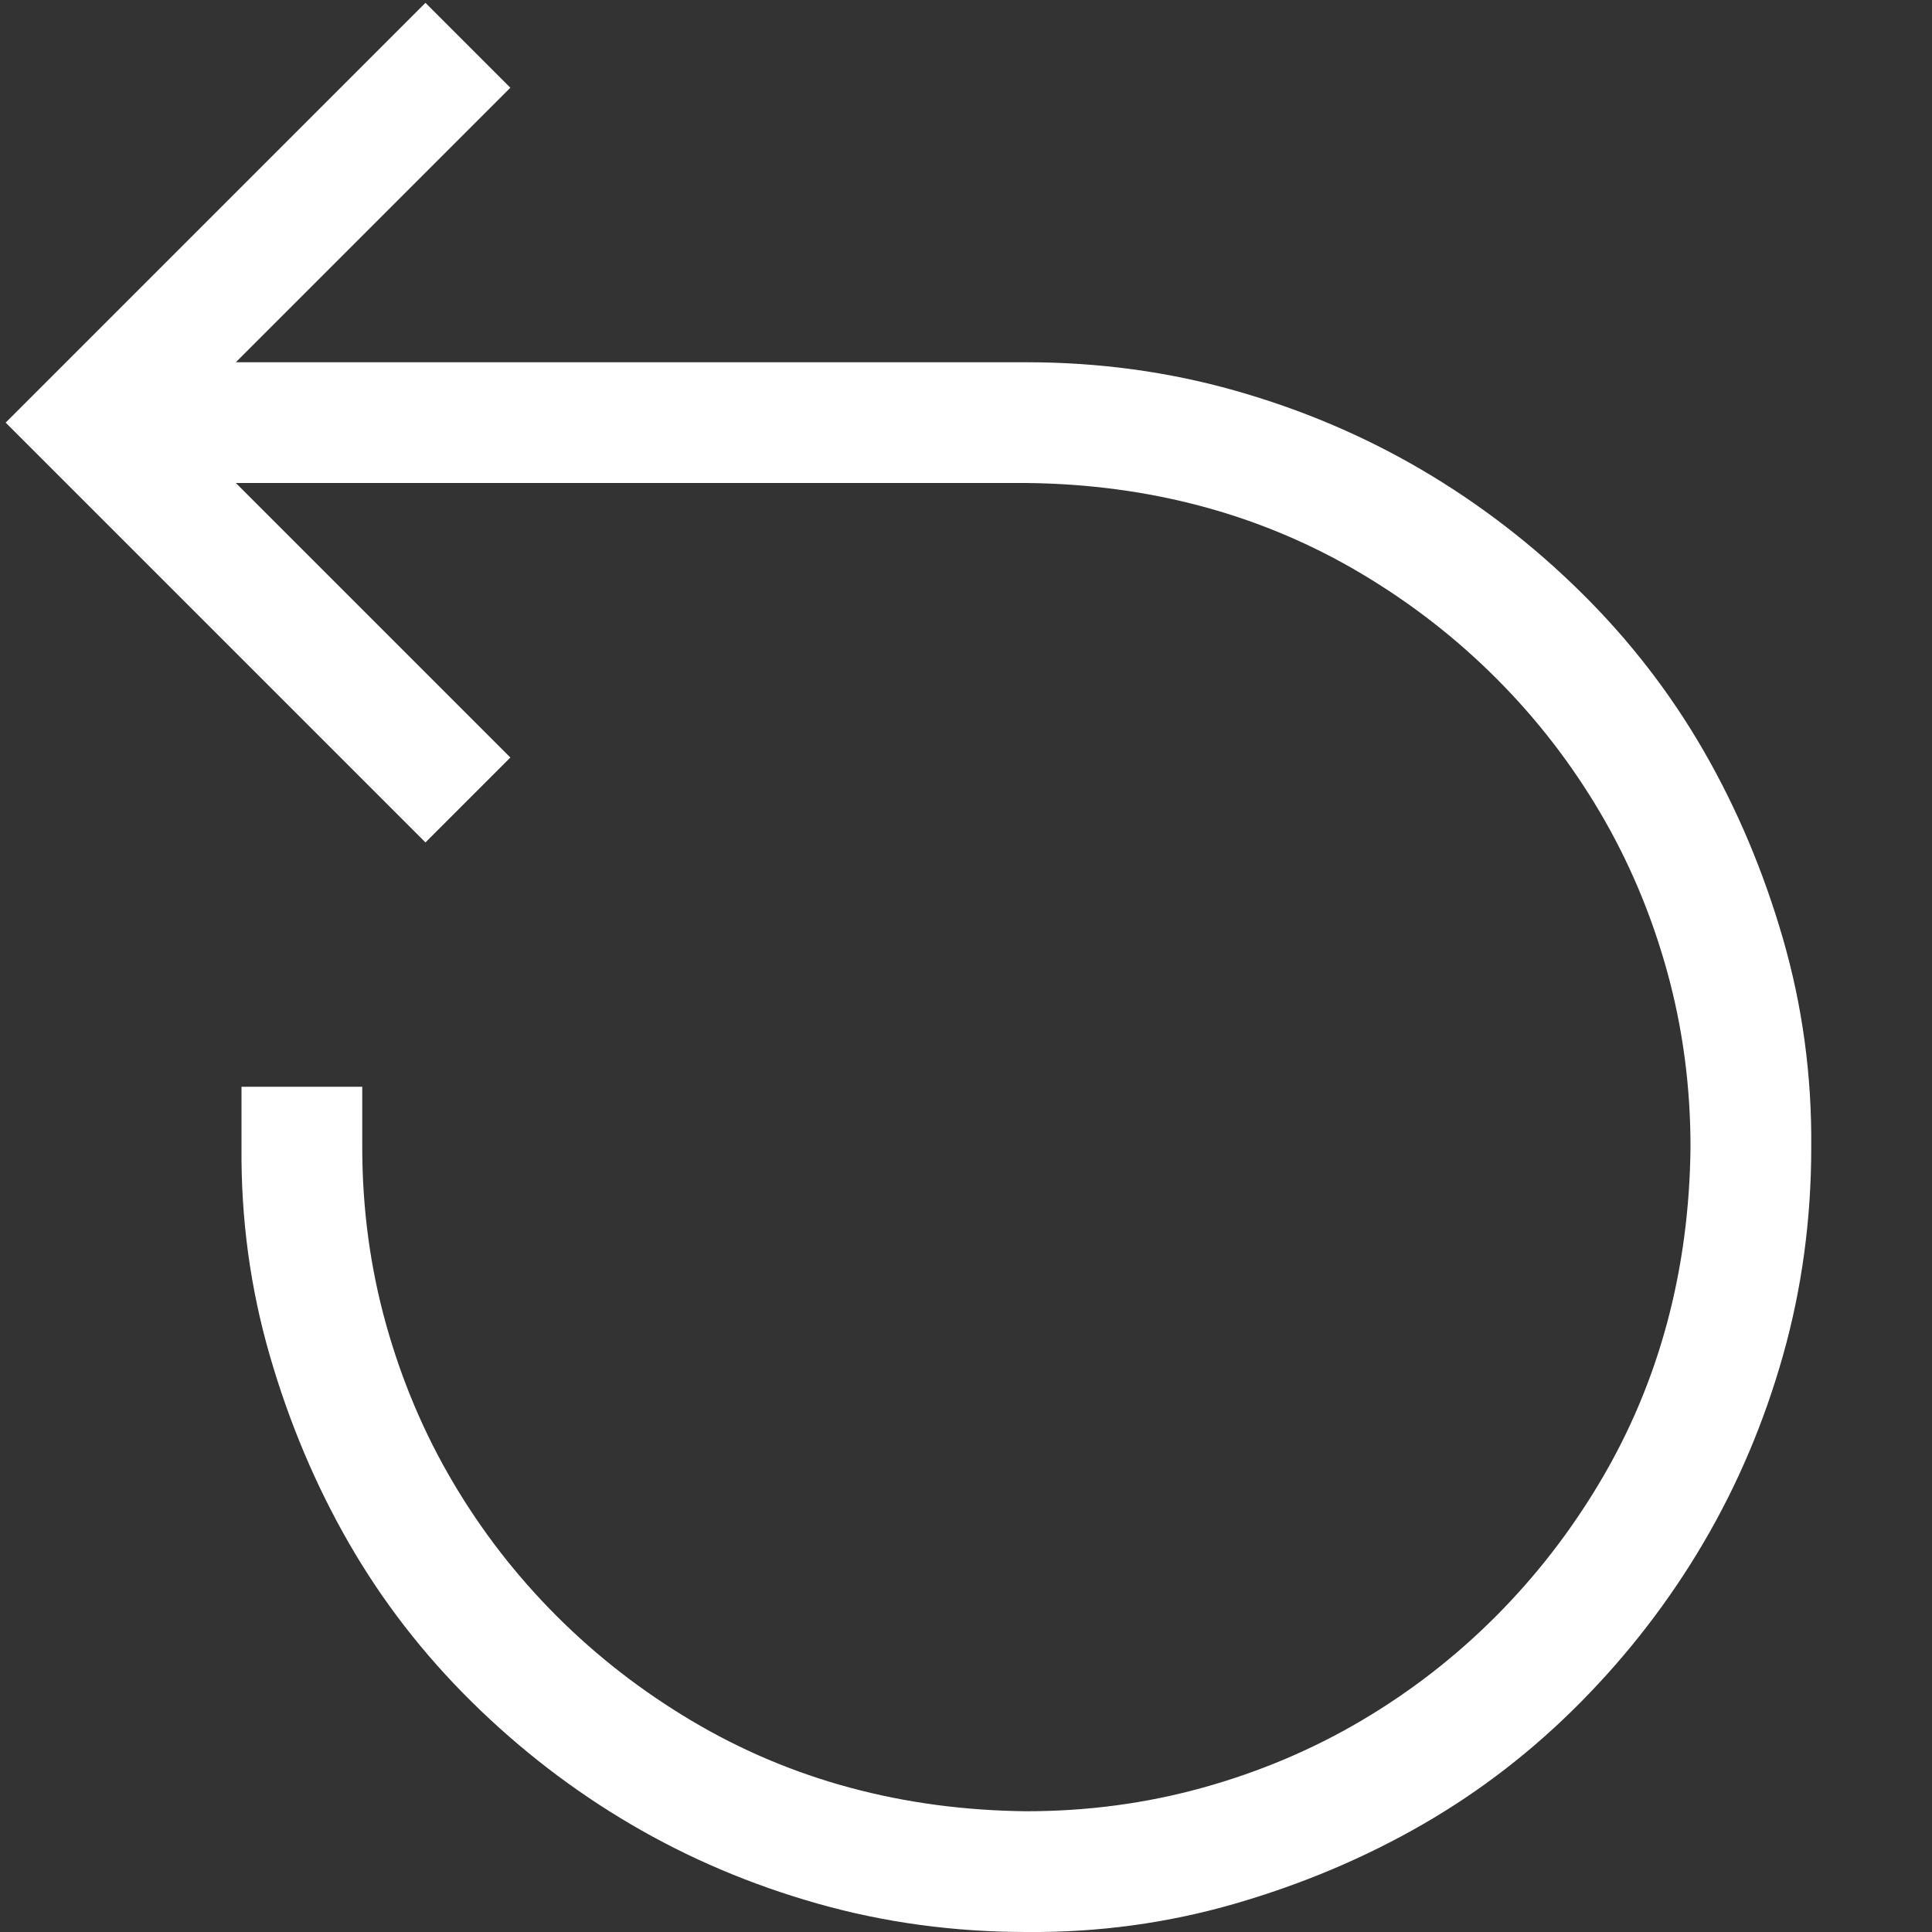 <svg xmlns="http://www.w3.org/2000/svg" viewBox="0 0 2048 2048" class="svg_3aeb045a" focusable="false"><rect x="0" y="0" width="2048" height="2048" fill="#333333" stroke="none"/><path d="M1920 1216q0 115-30 221t-84 198-130 169-168 130-199 84-221 30q-115 0-221-30t-198-84-169-130-130-168-84-199-30-221v-64h128v64q0 97 25 187t71 168 110 142 143 111 168 71 187 25q97 0 187-25t168-71 142-110 111-143 71-168 25-187q0-97-25-187t-71-168-110-142-143-111-168-71-187-25H250l291 291-90 90L6 448 451 3l90 90-291 291h838q115 0 221 30t198 84 169 130 130 168 84 199 30 221z" fill="#fff"></path></svg>